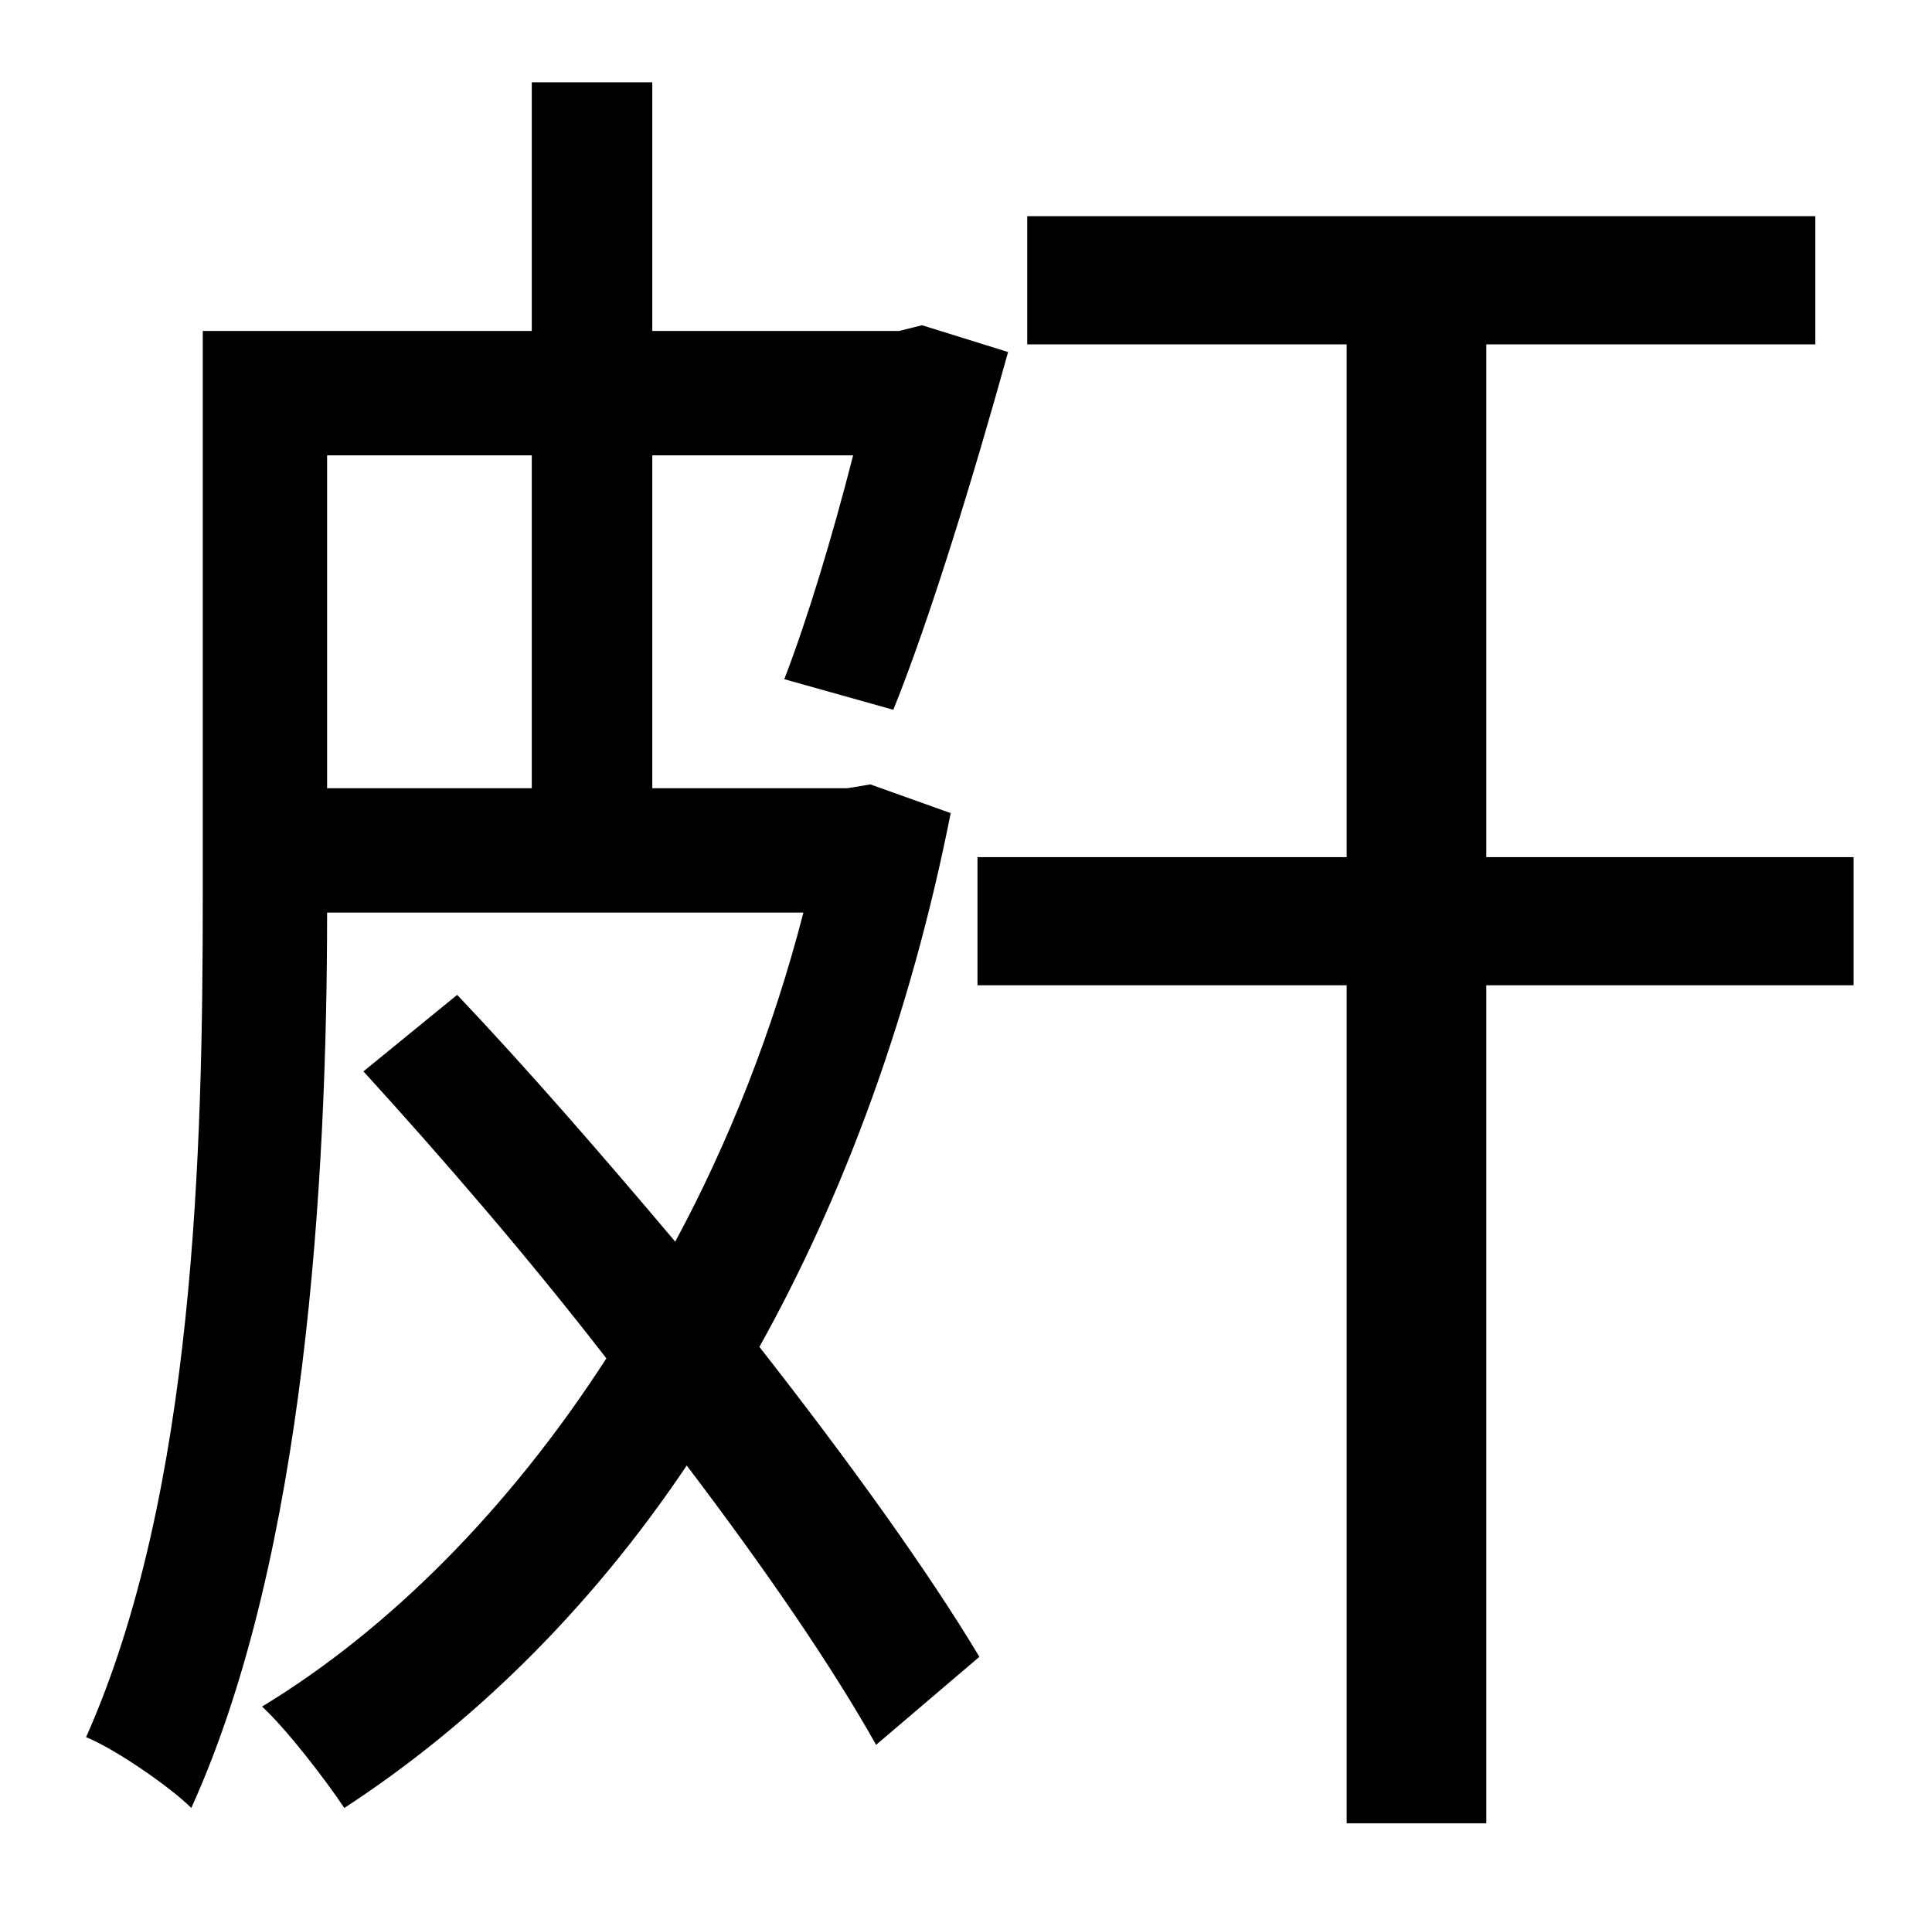 <?xml version="1.0" standalone="no"?>
<!DOCTYPE svg PUBLIC "-//W3C//DTD SVG 1.1//EN" "http://www.w3.org/Graphics/SVG/1.1/DTD/svg11.dtd" >
<svg xmlns="http://www.w3.org/2000/svg" xmlns:xlink="http://www.w3.org/1999/xlink" version="1.1" viewBox="-10 0 1010 1000">
   <path fill="currentColor"
d="M268 238h-107v174h107v-174zM445 410l42 15c-21 106 -56 200 -100 279c47 60 88 117 115 162l-54 46c-23 -41 -58 -92 -99 -146c-51 76 -113 136 -179 179c-10 -15 -30 -41 -43 -53c66 -40 129 -103 180 -182c-41 -53 -86 -105 -127 -150l49 -40c37 39 76 84 114 129
c28 -52 51 -110 67 -172h-249c0 138 -11 336 -71 468c-11 -11 -40 -31 -55 -37c57 -128 61 -308 61 -439v-296h172v-130h63v130h129l12 -3l45 14c-18 65 -41 140 -60 187l-57 -16c12 -31 25 -74 36 -117h-105v174h102zM959 448v67h-192v438h-73v-438h-193v-67h193v-268h-167
v-67h412v67h-172v268h192z" />
</svg>
